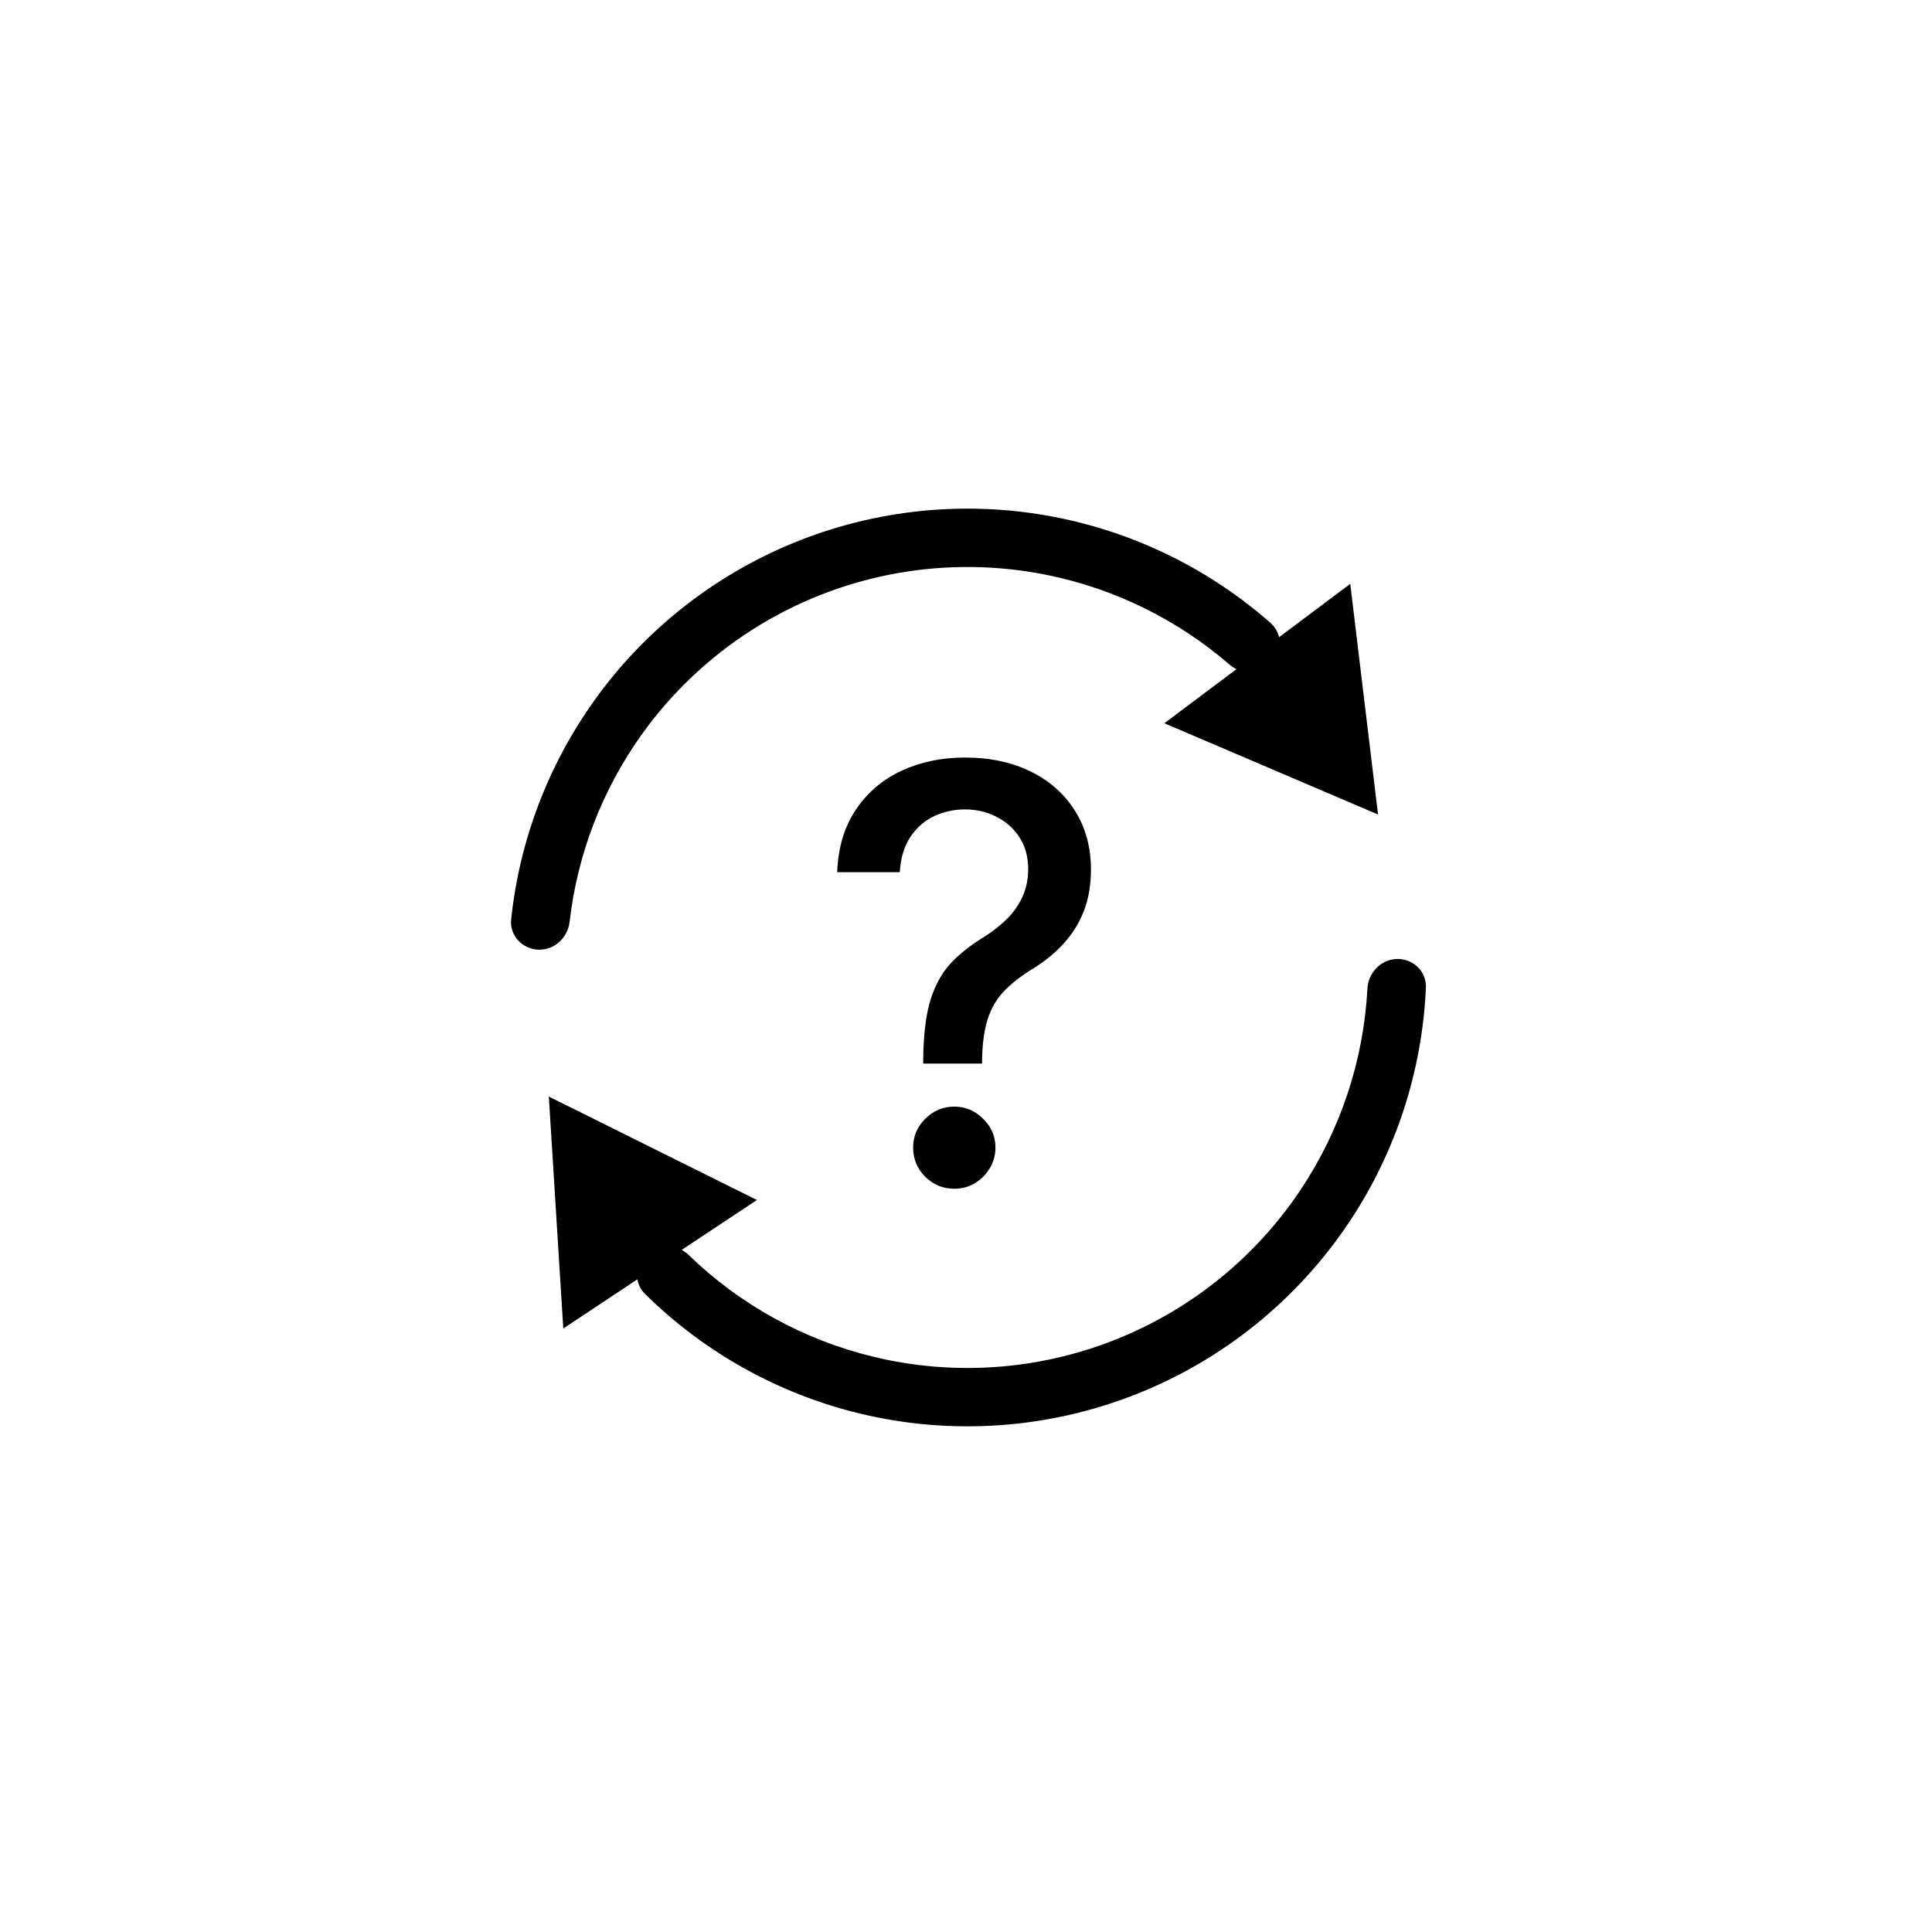<svg id="icon" width="100%" height="100%" viewBox="0 0 120 120" xmlns="http://www.w3.org/2000/svg">
<path d="M57.342 66.062V65.819C57.359 64.234 57.517 62.973 57.815 62.035C58.122 61.098 58.557 60.339 59.119 59.76C59.682 59.18 60.359 58.652 61.152 58.175C61.663 57.851 62.123 57.489 62.532 57.088C62.942 56.687 63.266 56.227 63.504 55.707C63.743 55.187 63.862 54.612 63.862 53.981C63.862 53.223 63.683 52.567 63.325 52.013C62.967 51.459 62.49 51.032 61.893 50.734C61.305 50.427 60.649 50.274 59.925 50.274C59.268 50.274 58.642 50.41 58.045 50.683C57.449 50.956 56.954 51.382 56.562 51.962C56.17 52.532 55.944 53.27 55.885 54.173H51.998C52.058 52.639 52.446 51.344 53.162 50.287C53.878 49.221 54.824 48.416 56 47.871C57.184 47.325 58.493 47.052 59.925 47.052C61.493 47.052 62.865 47.346 64.041 47.934C65.217 48.514 66.129 49.328 66.777 50.376C67.433 51.416 67.761 52.63 67.761 54.02C67.761 54.974 67.612 55.835 67.314 56.602C67.016 57.361 66.589 58.038 66.035 58.635C65.49 59.231 64.834 59.76 64.067 60.22C63.342 60.672 62.754 61.141 62.302 61.626C61.859 62.112 61.535 62.687 61.331 63.352C61.126 64.017 61.016 64.839 60.998 65.819V66.062H57.342ZM59.273 73.835C58.574 73.835 57.973 73.588 57.47 73.094C56.967 72.591 56.716 71.986 56.716 71.278C56.716 70.579 56.967 69.983 57.47 69.489C57.973 68.986 58.574 68.734 59.273 68.734C59.963 68.734 60.559 68.986 61.062 69.489C61.574 69.983 61.829 70.579 61.829 71.278C61.829 71.747 61.71 72.177 61.471 72.569C61.241 72.953 60.934 73.26 60.551 73.49C60.167 73.72 59.741 73.835 59.273 73.835Z"/>
<path d="M78.963 41.221C79.671 40.513 79.674 39.361 78.923 38.7C75.237 35.455 70.767 33.211 65.942 32.199C60.523 31.063 54.892 31.529 49.734 33.541C44.576 35.553 40.117 39.024 36.899 43.529C34.034 47.542 32.264 52.22 31.749 57.103C31.644 58.099 32.428 58.944 33.428 58.986V58.986C34.428 59.027 35.265 58.249 35.38 57.254C35.859 53.075 37.393 49.075 39.849 45.636C42.657 41.704 46.55 38.674 51.051 36.918C55.553 35.162 60.469 34.755 65.198 35.747C69.334 36.614 73.171 38.519 76.354 41.269C77.112 41.923 78.255 41.929 78.963 41.221V41.221Z"/>
<path d="M85.592 50.592L83.866 36.262L72.319 44.922L85.592 50.592Z"/>
<path d="M40.167 77.846C39.42 78.512 39.35 79.663 40.062 80.366C43.758 84.018 48.392 86.599 53.468 87.812C59.133 89.165 65.077 88.751 70.5 86.624C75.922 84.497 80.562 80.76 83.796 75.915C86.694 71.574 88.337 66.531 88.565 61.34C88.609 60.34 87.775 59.544 86.775 59.564V59.564C85.774 59.584 84.985 60.412 84.932 61.412C84.696 65.861 83.267 70.178 80.781 73.903C77.959 78.131 73.909 81.393 69.176 83.249C64.443 85.106 59.255 85.468 54.311 84.286C49.955 83.245 45.973 81.051 42.774 77.949C42.056 77.252 40.914 77.18 40.167 77.846V77.846Z"/>
<path d="M34.088 68.11L34.987 82.515L47.013 74.534L34.088 68.11Z"/>
</svg>
